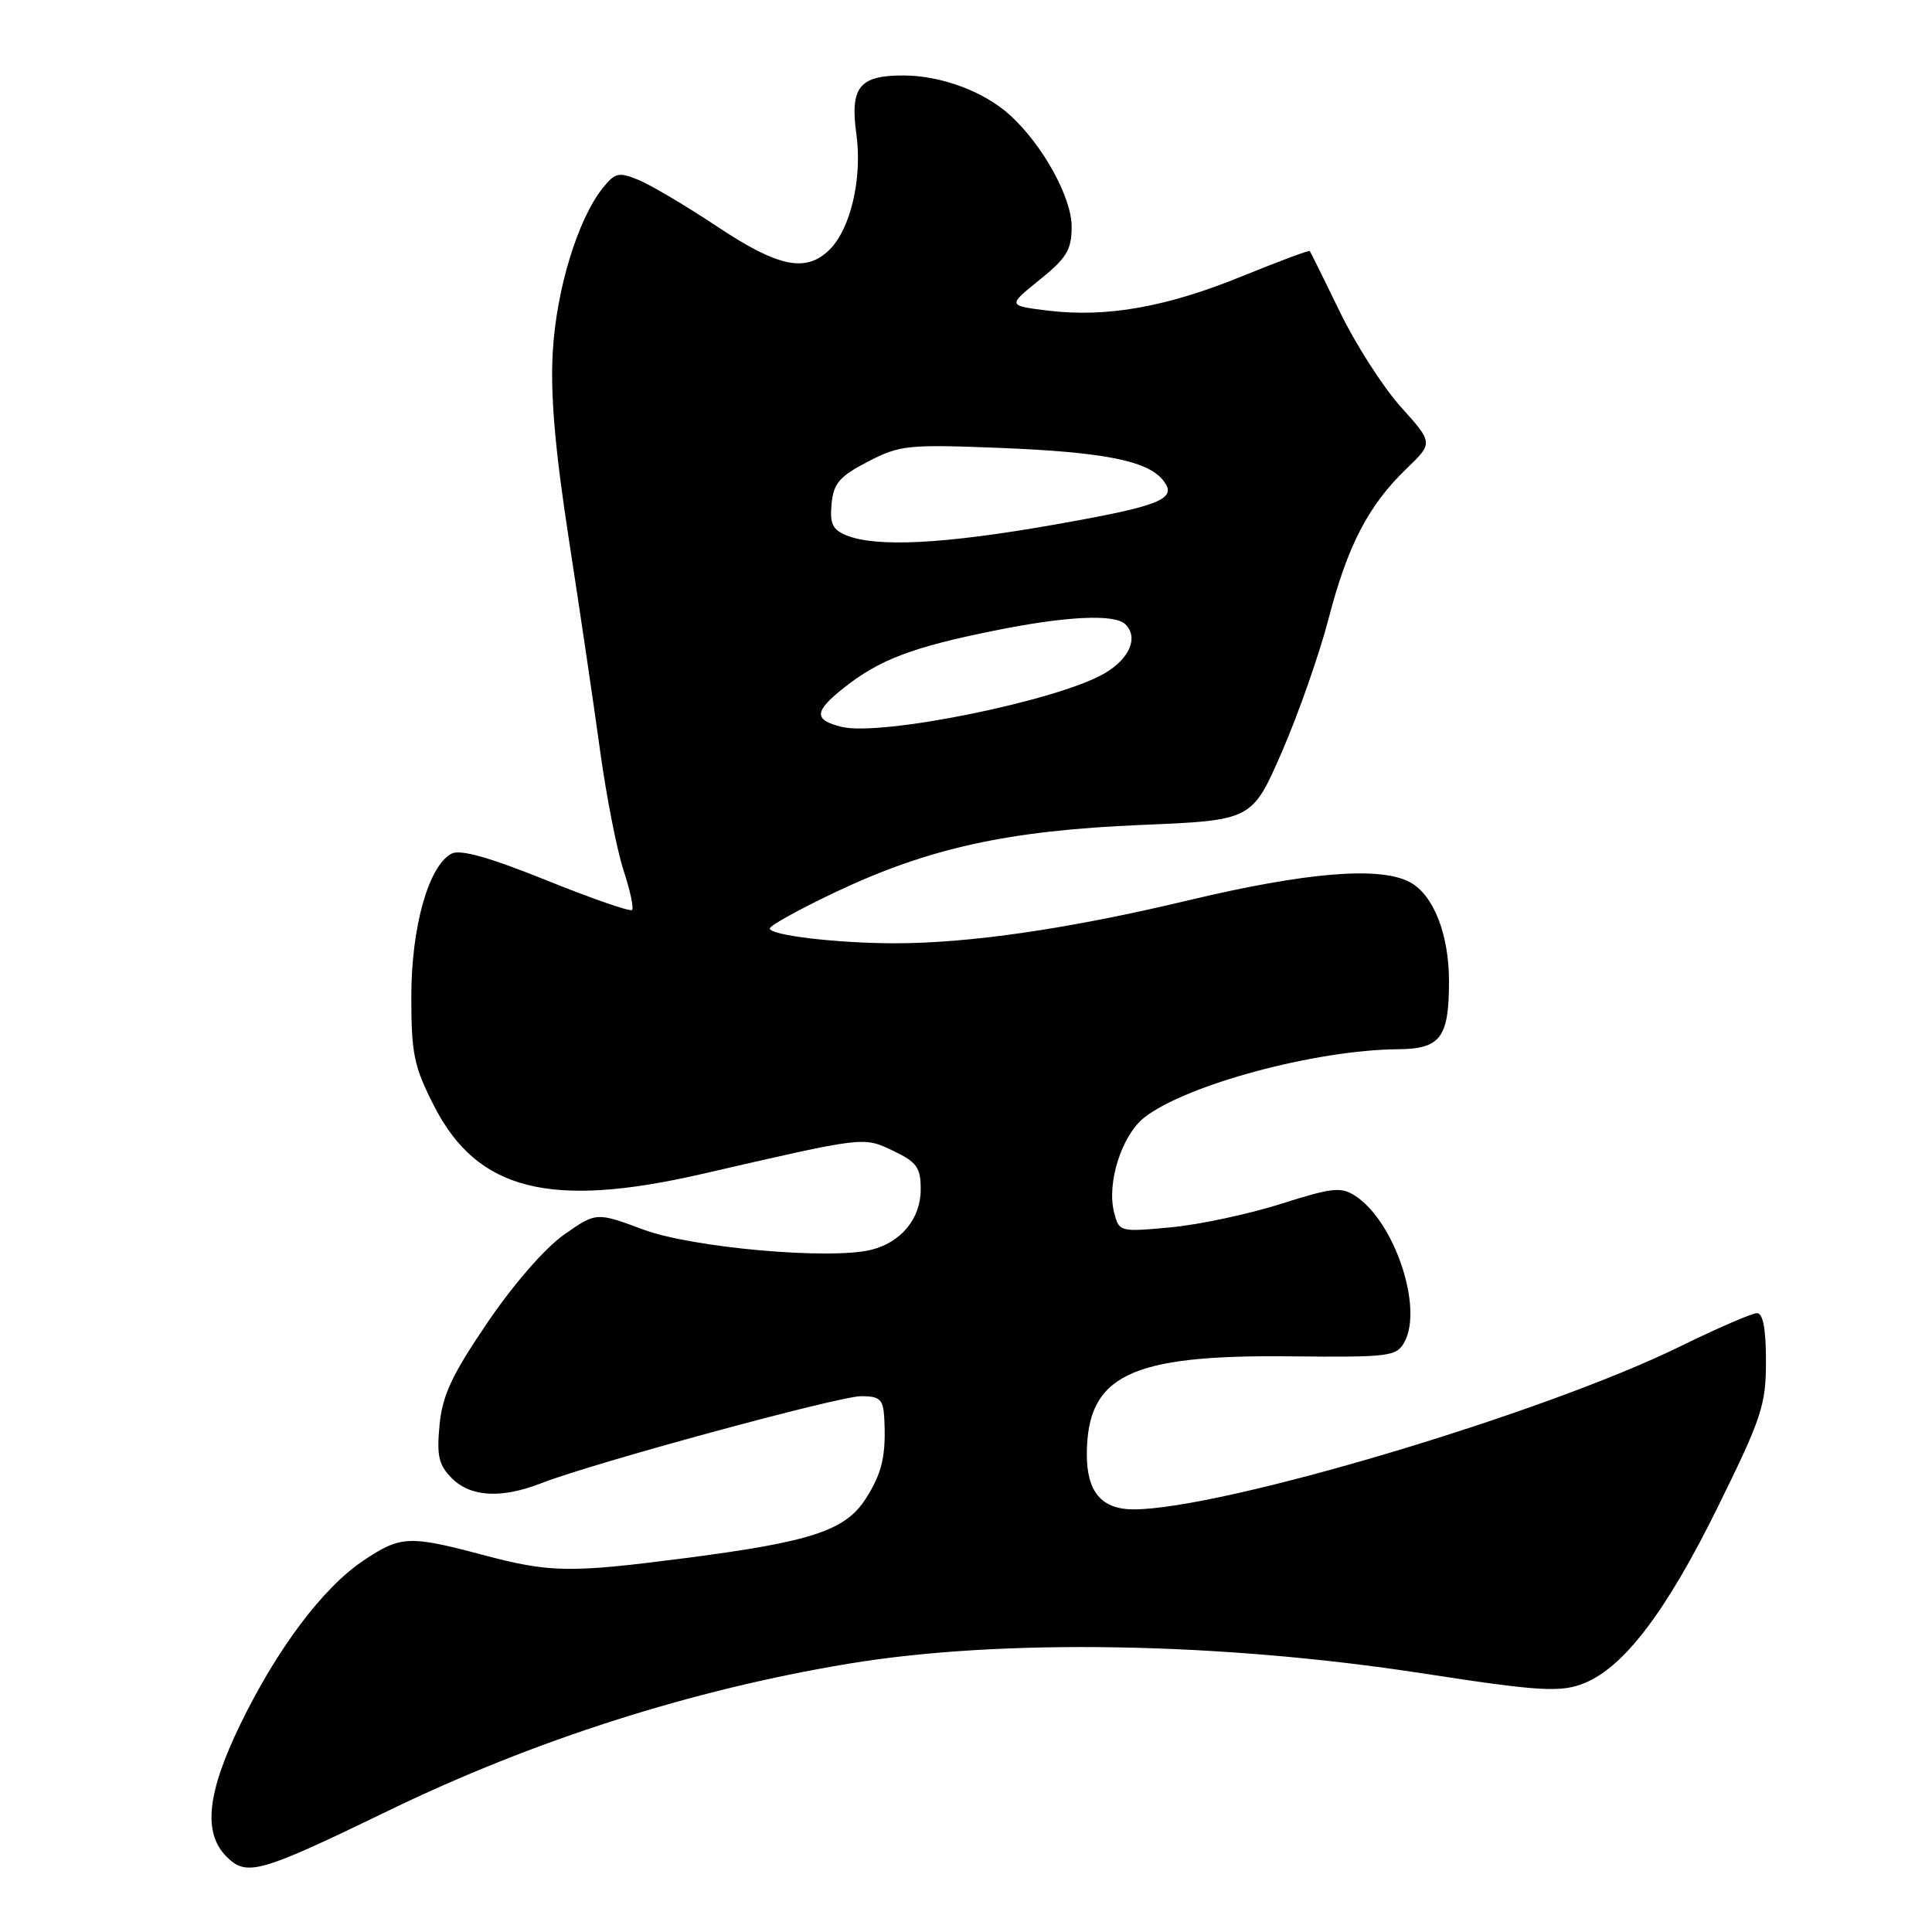 <?xml version="1.0" encoding="UTF-8" standalone="no"?>
<!DOCTYPE svg PUBLIC "-//W3C//DTD SVG 1.1//EN" "http://www.w3.org/Graphics/SVG/1.1/DTD/svg11.dtd" >
<svg xmlns="http://www.w3.org/2000/svg" xmlns:xlink="http://www.w3.org/1999/xlink" version="1.1" viewBox="0 0 256 256">
 <g >
 <path fill="currentColor"
d=" M 51.50 239.91 C 70.78 230.56 91.72 223.88 112.50 220.44 C 132.68 217.10 161.67 217.60 188.50 221.73 C 204.05 224.13 206.87 224.30 210.02 222.99 C 215.24 220.83 220.84 213.43 227.53 199.86 C 233.44 187.88 234.00 186.20 234.00 180.37 C 234.00 176.11 233.61 174.00 232.81 174.00 C 232.15 174.00 227.54 176.00 222.56 178.44 C 204.46 187.32 161.89 200.00 150.20 200.00 C 145.96 200.00 144.00 197.68 144.01 192.68 C 144.05 182.25 149.71 179.51 170.75 179.72 C 184.24 179.86 185.06 179.75 186.12 177.78 C 188.58 173.18 184.76 161.86 179.61 158.48 C 177.70 157.23 176.56 157.35 169.70 159.53 C 165.44 160.88 158.88 162.28 155.12 162.63 C 148.33 163.26 148.28 163.24 147.61 160.59 C 146.64 156.72 148.65 150.42 151.61 148.09 C 157.14 143.74 174.30 139.12 185.21 139.03 C 190.88 138.99 192.00 137.51 192.00 130.03 C 192.00 123.80 189.95 118.58 186.83 116.90 C 182.87 114.76 173.15 115.56 157.50 119.29 C 141.68 123.07 128.46 125.00 118.50 124.99 C 110.85 124.98 102.00 123.93 102.00 123.03 C 102.00 122.64 105.94 120.47 110.75 118.19 C 123.10 112.35 133.60 110.05 151.21 109.31 C 165.91 108.70 165.91 108.70 169.87 99.60 C 172.05 94.59 174.82 86.67 176.04 82.00 C 178.56 72.27 181.33 66.95 186.37 62.10 C 189.91 58.69 189.91 58.69 185.62 53.92 C 183.26 51.29 179.62 45.62 177.54 41.32 C 175.45 37.02 173.66 33.39 173.55 33.26 C 173.45 33.13 169.42 34.64 164.59 36.60 C 154.57 40.69 146.61 42.10 138.88 41.16 C 133.50 40.50 133.50 40.50 137.75 37.08 C 141.34 34.19 142.00 33.10 142.00 30.03 C 142.00 26.16 138.18 19.24 133.88 15.30 C 130.40 12.12 124.72 10.00 119.65 10.00 C 113.85 10.00 112.61 11.56 113.48 17.83 C 114.27 23.60 112.72 30.28 109.95 33.05 C 106.83 36.17 103.15 35.43 95.05 30.03 C 90.95 27.31 86.27 24.53 84.65 23.86 C 82.02 22.77 81.52 22.87 79.91 24.86 C 76.59 28.97 73.74 38.24 73.25 46.54 C 72.91 52.27 73.53 59.48 75.39 71.54 C 76.83 80.87 78.69 93.45 79.52 99.50 C 80.35 105.55 81.75 112.67 82.62 115.31 C 83.49 117.96 84.00 120.33 83.75 120.58 C 83.50 120.83 78.39 119.06 72.40 116.64 C 64.85 113.60 60.99 112.51 59.84 113.11 C 56.79 114.70 54.50 122.83 54.50 132.07 C 54.50 139.65 54.85 141.33 57.53 146.57 C 63.25 157.75 72.88 160.19 93.00 155.56 C 114.82 150.54 114.35 150.60 118.37 152.50 C 121.49 153.99 122.00 154.70 122.00 157.61 C 122.00 161.45 119.42 164.61 115.46 165.60 C 110.04 166.96 91.76 165.34 85.26 162.93 C 79.02 160.61 79.02 160.61 74.76 163.58 C 72.27 165.32 68.05 170.15 64.61 175.22 C 59.89 182.16 58.62 184.87 58.24 188.83 C 57.85 192.91 58.13 194.13 59.88 195.88 C 62.37 198.37 66.43 198.60 71.73 196.53 C 78.54 193.87 111.16 185.00 114.11 185.00 C 116.56 185.00 117.02 185.42 117.16 187.75 C 117.44 192.81 116.91 195.17 114.70 198.61 C 112.00 202.82 107.44 204.31 90.70 206.47 C 75.46 208.44 72.87 208.40 63.93 206.02 C 54.20 203.43 53.06 203.49 48.13 206.80 C 42.77 210.40 36.73 218.44 31.86 228.45 C 27.43 237.57 26.87 242.87 30.02 246.02 C 32.69 248.69 34.37 248.21 51.50 239.91 Z  M 111.50 96.31 C 107.78 95.38 107.86 94.28 111.84 91.12 C 116.52 87.42 120.85 85.77 131.61 83.59 C 141.24 81.63 147.72 81.32 149.13 82.73 C 150.88 84.48 149.68 87.28 146.35 89.23 C 140.15 92.85 116.71 97.61 111.50 96.31 Z  M 112.19 70.95 C 110.32 70.20 109.93 69.39 110.19 66.76 C 110.45 64.04 111.24 63.12 115.00 61.17 C 119.22 58.98 120.30 58.87 132.50 59.35 C 146.16 59.90 151.95 61.03 154.05 63.56 C 156.17 66.12 154.00 67.01 139.40 69.57 C 125.03 72.09 116.16 72.54 112.19 70.95 Z "/>
</g>
</svg>